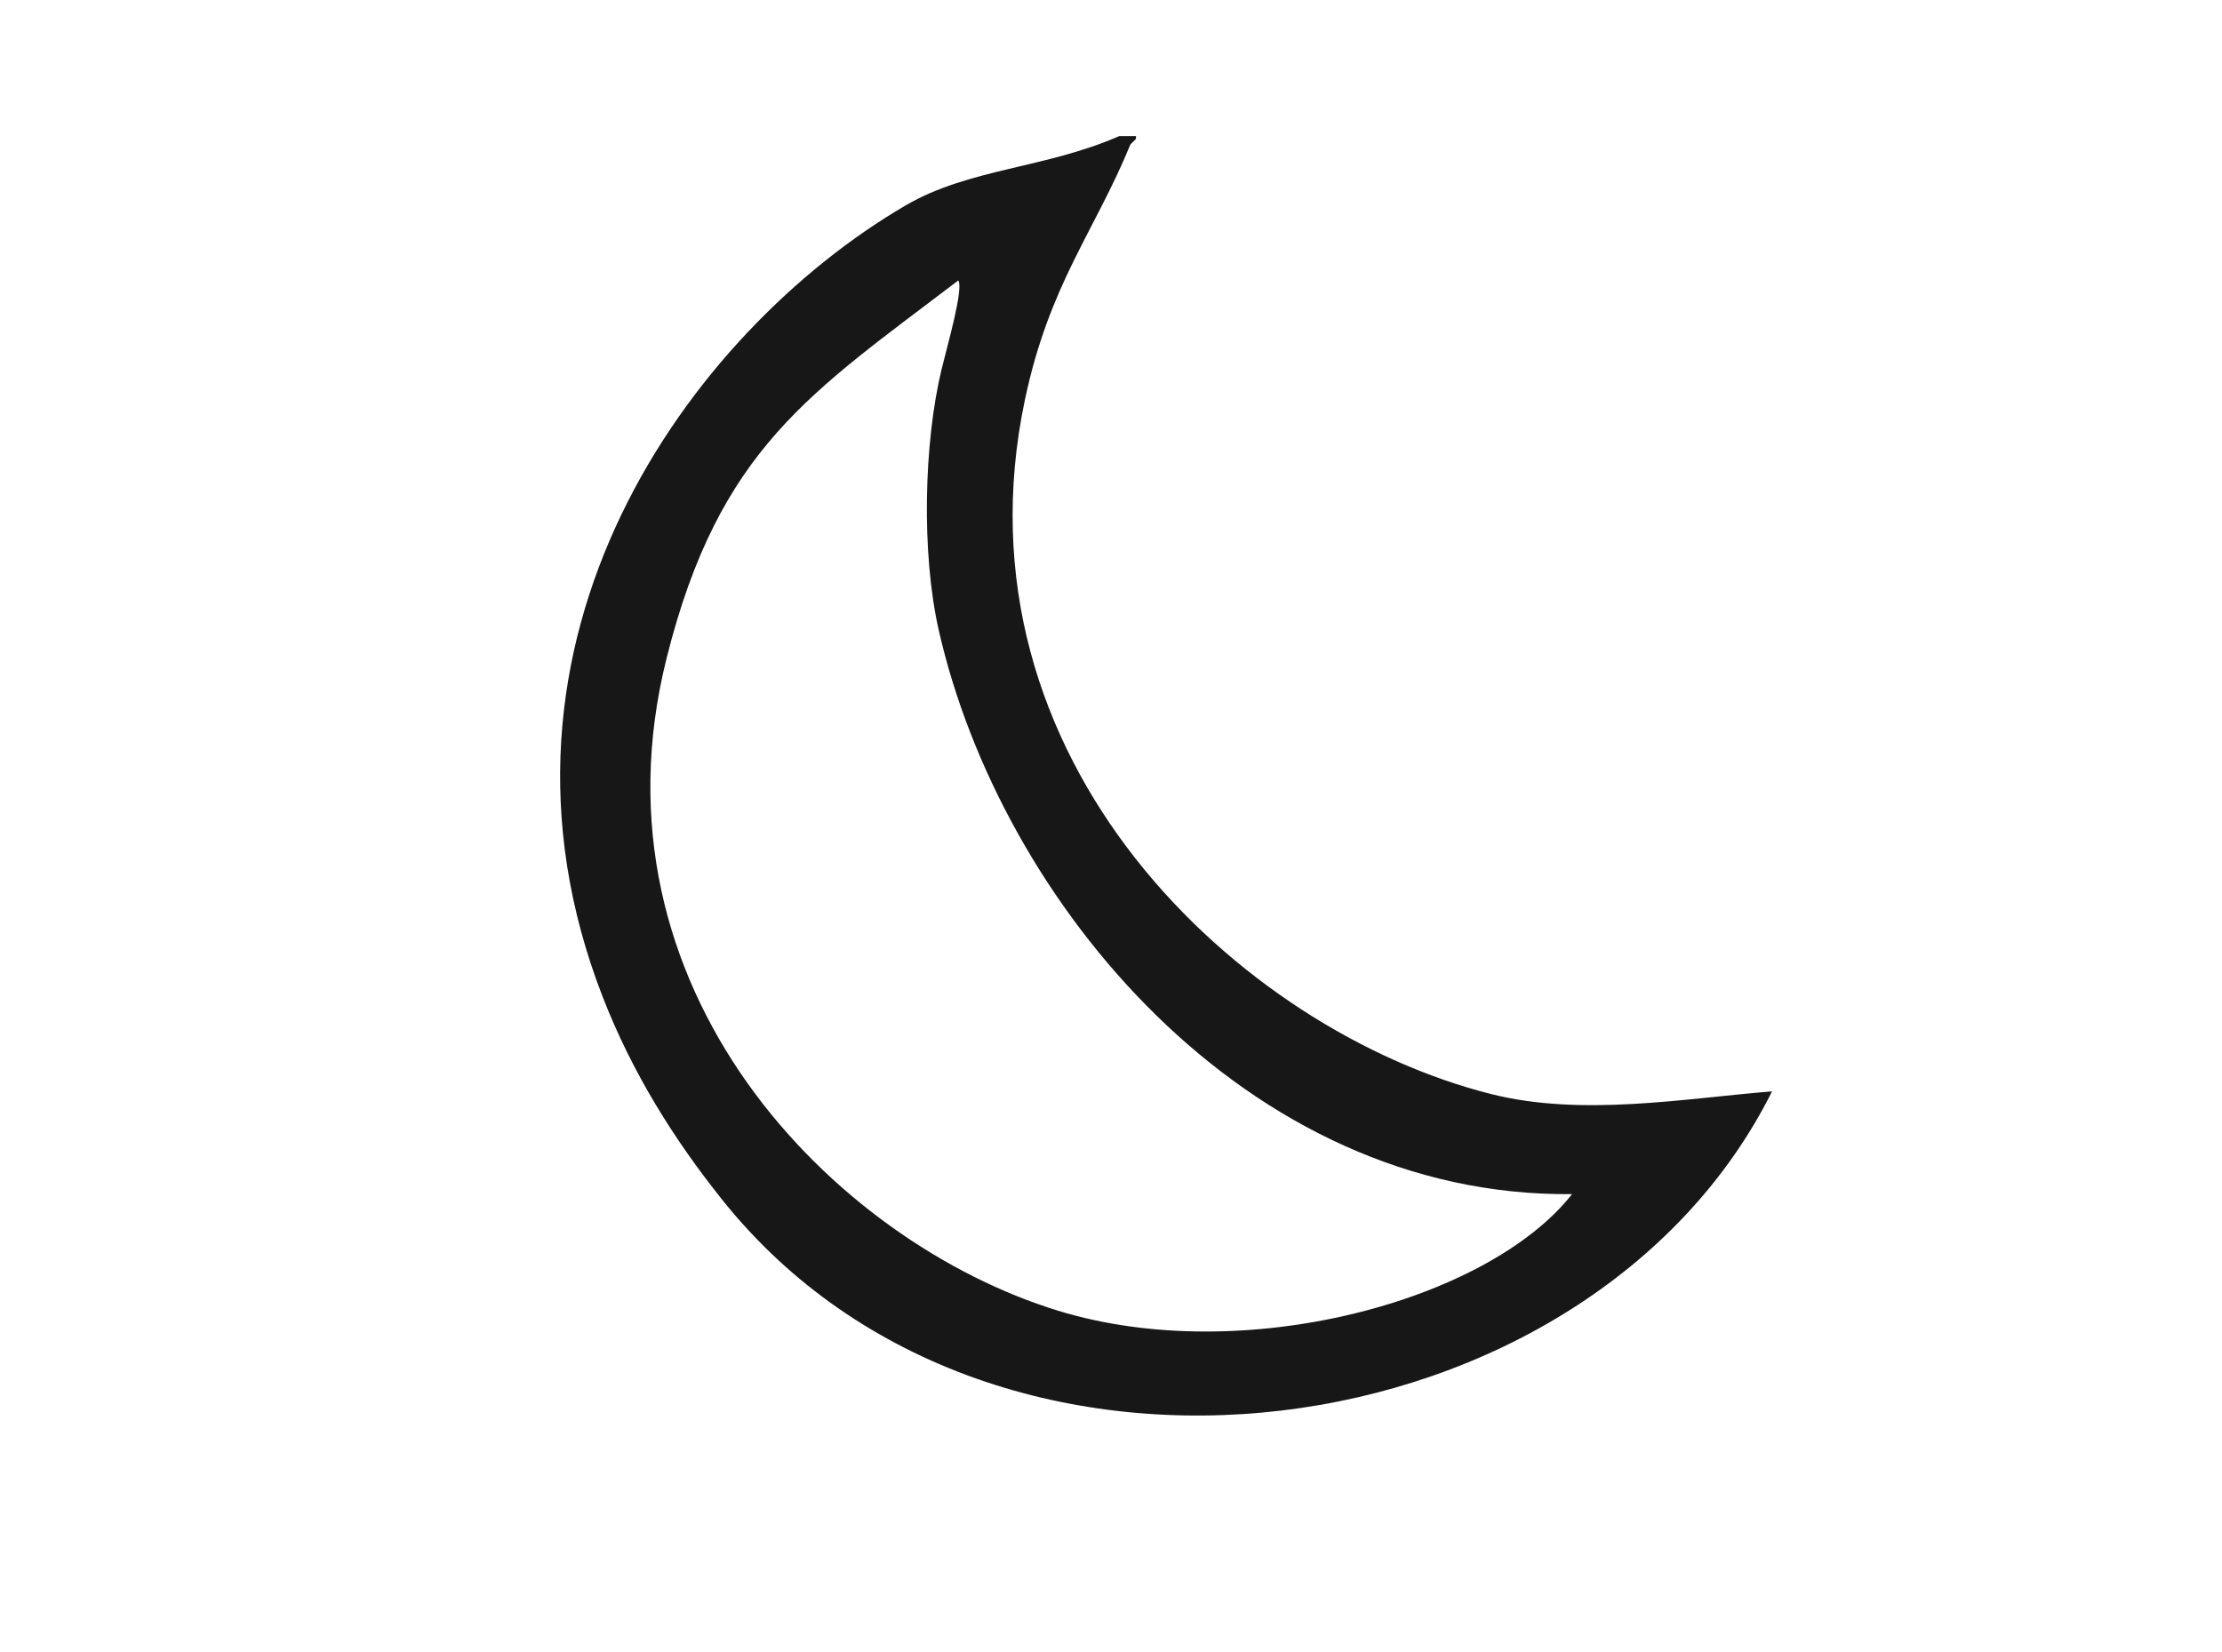 <svg xmlns="http://www.w3.org/2000/svg" width="800" height="595" viewBox="0 0 800 595">
  <defs>
    <style>
      .cls-1 {
        fill: #171717;
        fill-rule: evenodd;
      }
    </style>
  </defs>
  <path id="Preenchimento_de_Cor_1" data-name="Preenchimento de Cor 1" class="cls-1" d="M403,49h6v1l-2,2c-12.918,31.469-29.231,50.4-38,92-27.376,129.876,77.656,227.333,168,250,32.7,8.2,69.468,1.534,101-1-65.451,131.127-279.518,162.364-378,39-17.1-21.42-32.234-45.314-43-73C167.063,230.583,248.474,119.317,326,74,348.866,60.634,376.239,60.7,403,49Zm-58,52c-52.84,40.328-86.02,60.187-105,136-29.846,119.215,60.277,210.241,141,235,66.5,20.395,154.581-3.362,185-42-117.388,1.241-205.791-105.22-228-203-6.348-27.947-5.361-67.585,1-94C340.951,124.9,347.081,103.663,345,101Z"/>
</svg>

